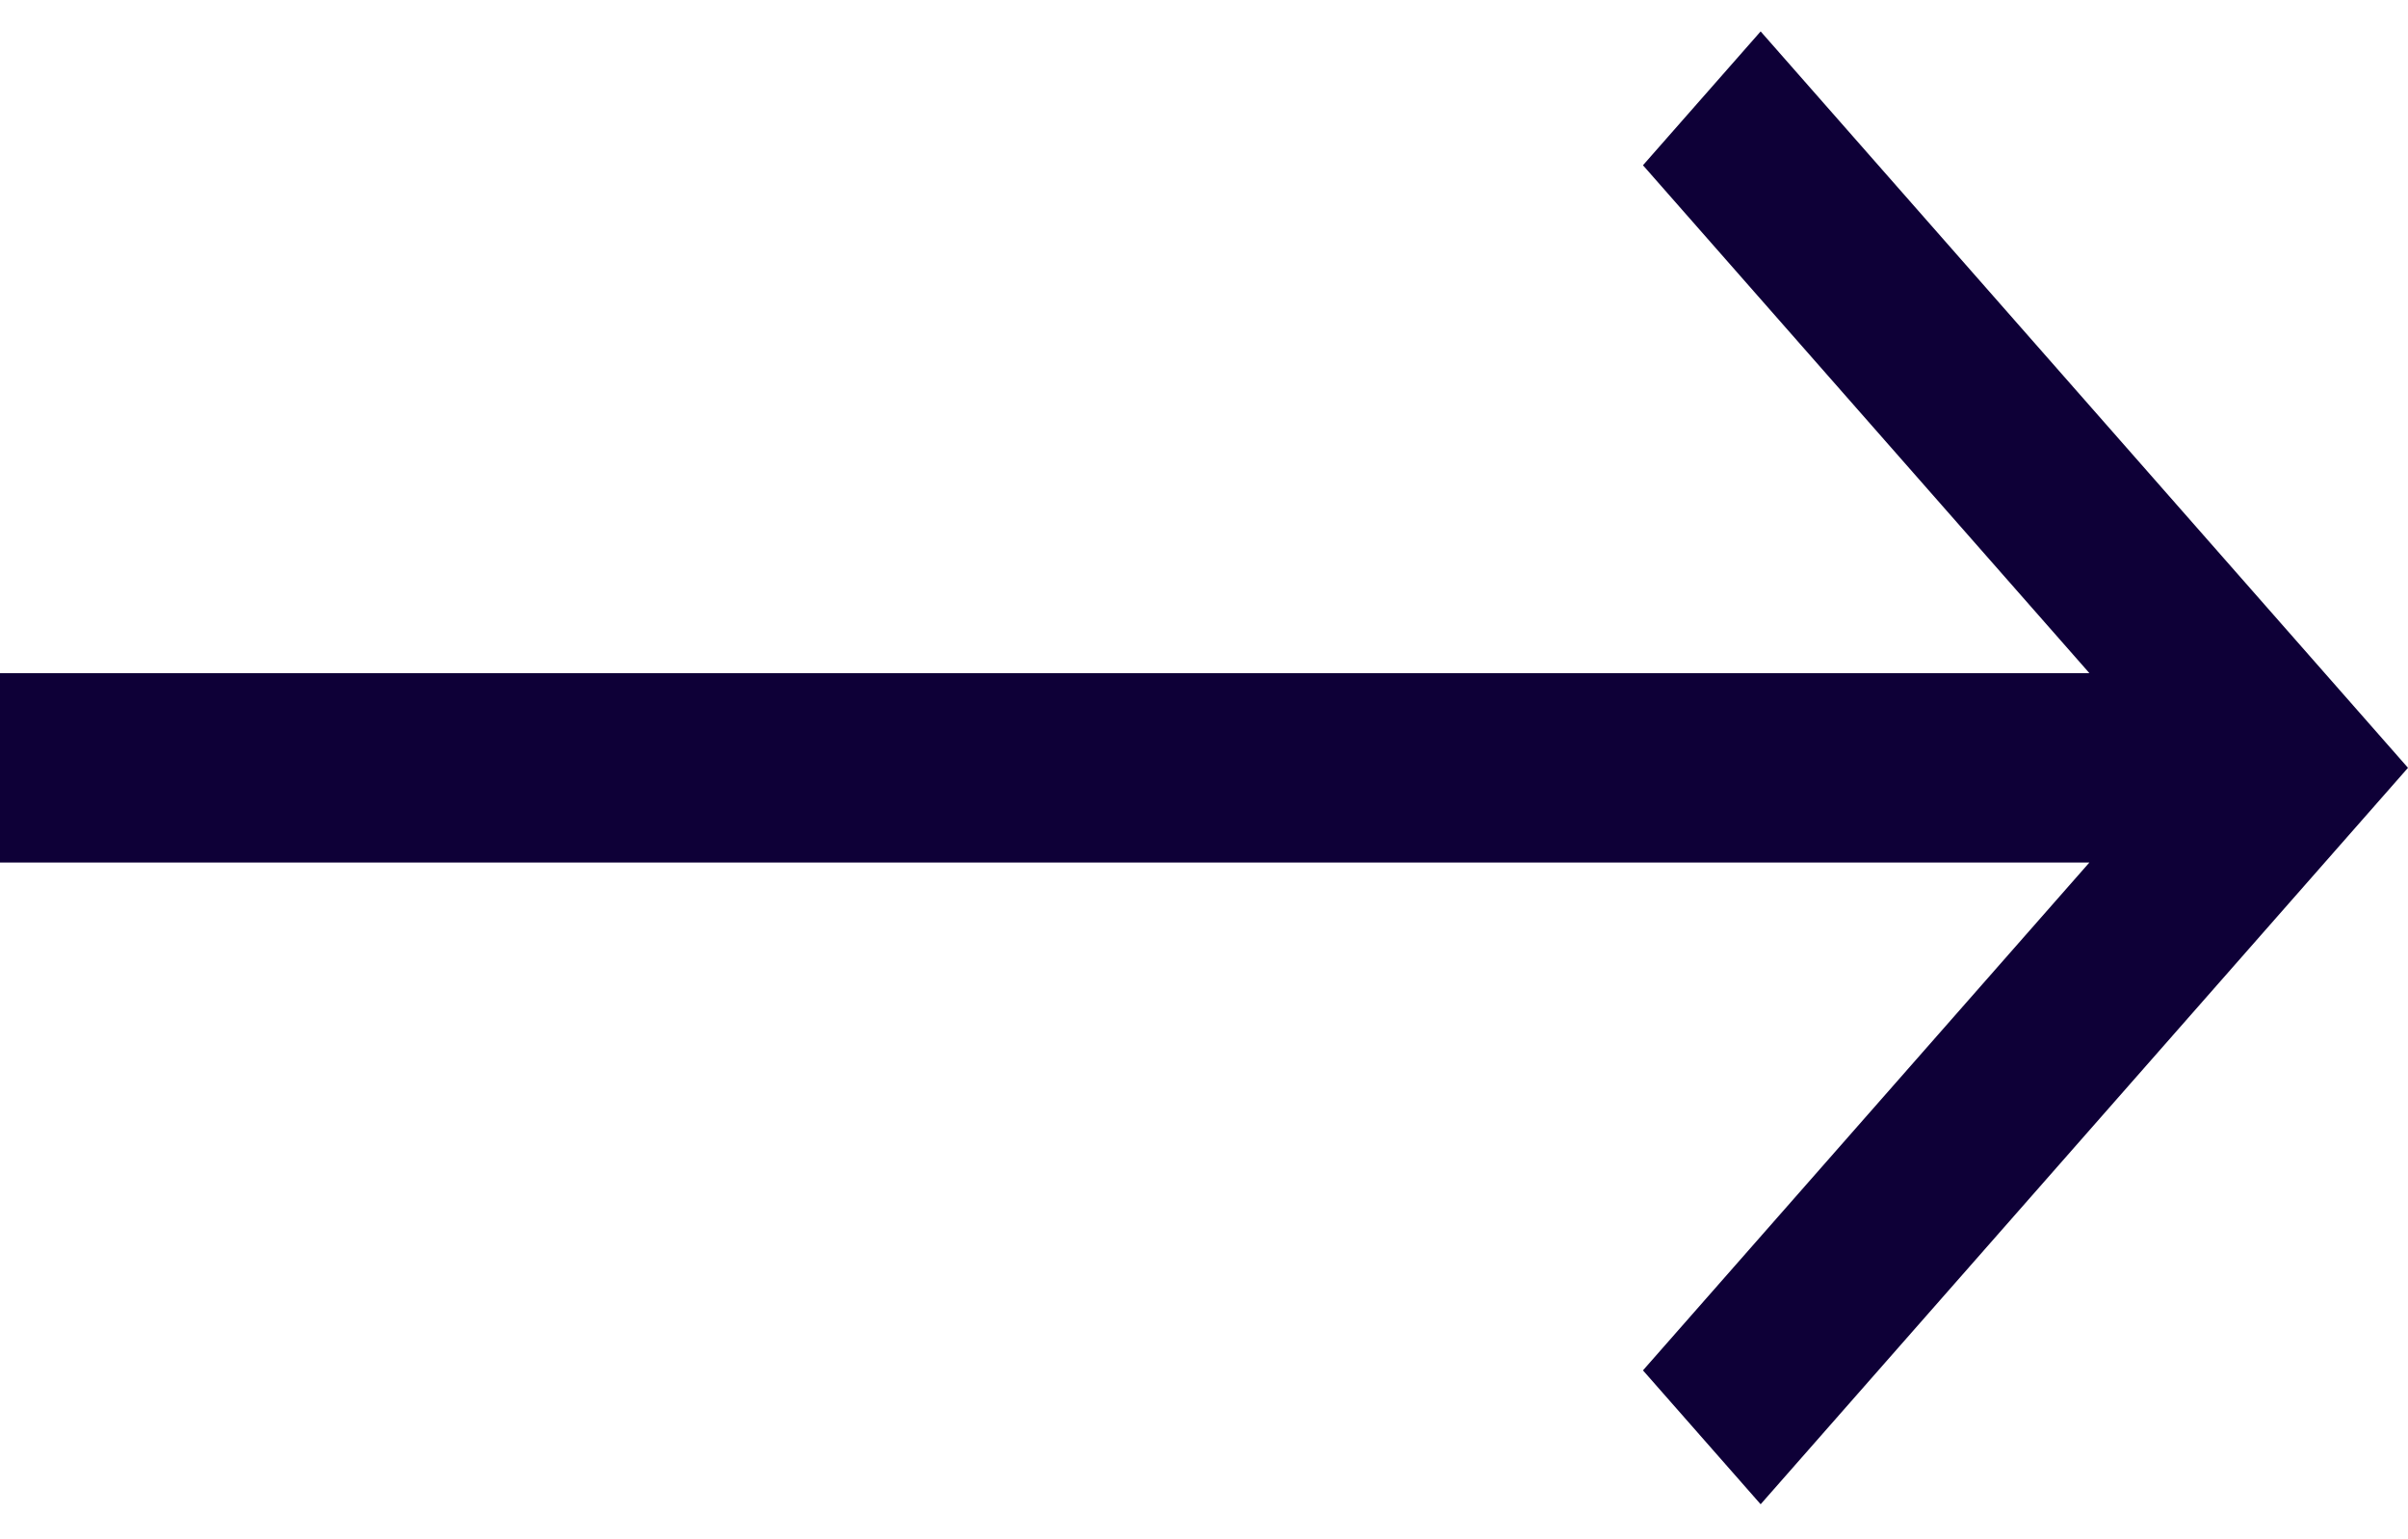 <svg width="61" height="39" viewBox="0 0 61 39" fill="none" xmlns="http://www.w3.org/2000/svg">
<path d="M52.929 17.054L41.62 4.187L44.601 0.796L61 19.453L44.601 38.111L41.62 34.719L52.929 21.852H15.795H0V17.054H52.929Z" fill="#0E0037"/>
</svg>
